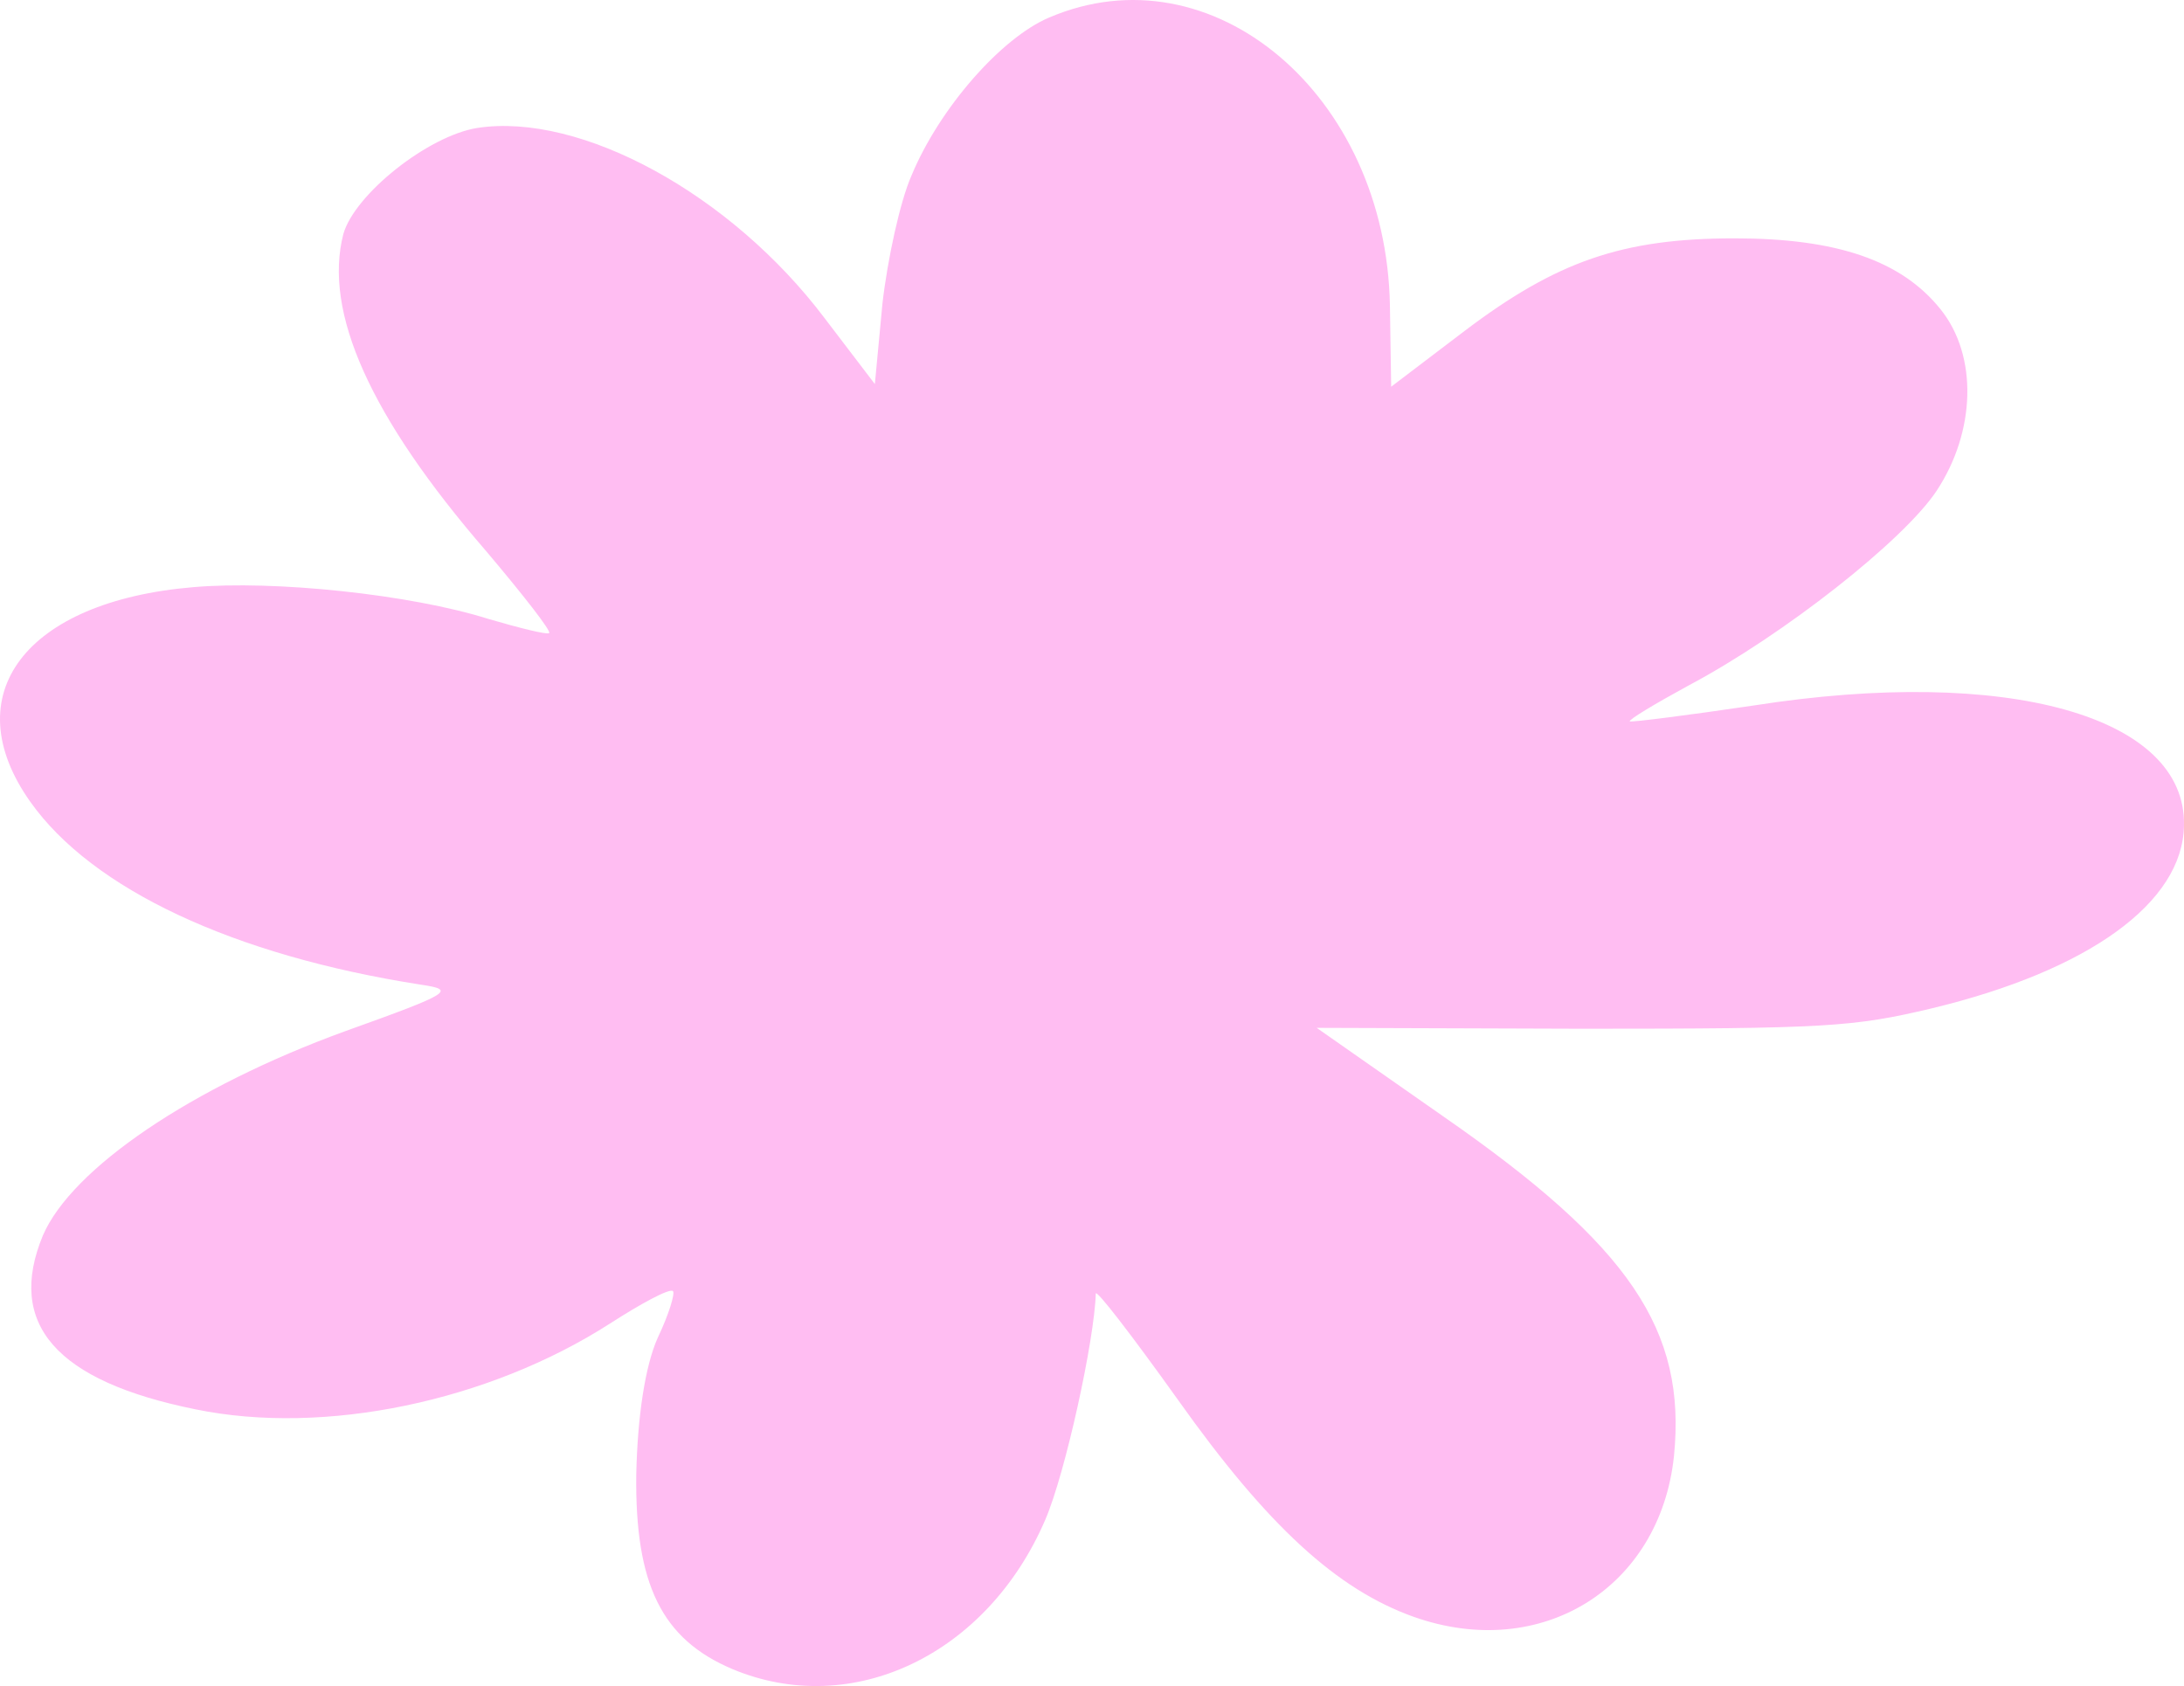 <svg width="193" height="149" viewBox="0 0 193 149" fill="none" xmlns="http://www.w3.org/2000/svg">
<path d="M92.706 1.553C88.466 3.348 83 9.591 80.546 15.522C79.542 17.786 78.426 22.936 77.98 26.839L77.311 33.941L72.848 28.087C64.593 17.161 51.317 9.903 42.169 11.308C37.819 12.011 31.348 17.161 30.344 20.673C28.559 27.541 32.687 36.828 42.95 48.691C46.185 52.515 48.751 55.793 48.528 55.949C48.305 56.105 45.851 55.48 43.173 54.7C36.257 52.515 24.208 51.266 17.069 51.89C2.231 53.139 -4.016 61.412 2.677 70.855C8.144 78.581 20.638 84.434 37.149 87.01C40.273 87.478 40.05 87.712 30.456 91.146C16.957 96.063 6.359 103.243 3.793 109.174C0.558 116.978 4.908 122.051 17.292 124.549C28.671 126.89 43.173 123.846 53.883 116.978C56.672 115.183 59.126 113.857 59.461 114.091C59.684 114.247 59.126 116.12 58.122 118.227C57.007 120.724 56.337 125.173 56.226 130.324C56.114 140.001 58.457 144.84 64.704 147.493C75.302 151.942 87.239 146.244 92.371 134.304C94.156 130.168 96.722 118.383 96.833 114.325C96.833 113.857 100.069 118.071 104.085 123.69C112.006 134.85 118.141 140.469 124.946 142.889C136.214 146.869 146.701 140.313 147.928 128.685C149.043 117.525 144.023 110.111 127.624 98.716L116.356 90.834L139.784 90.912C161.426 90.912 163.769 90.756 170.686 89.117C184.631 85.761 192.886 79.752 192.998 72.962C193.221 63.285 177.379 58.836 154.956 62.348C149.155 63.207 144.246 63.831 144.023 63.753C143.912 63.597 146.254 62.192 149.266 60.553C157.633 56.105 168.231 47.754 171.132 43.384C174.59 38.155 174.813 31.443 171.467 27.307C168.008 23.015 162.319 21.063 153.283 21.063C143.354 21.063 137.553 23.093 129.409 29.258L122.938 34.175L122.827 26.995C122.492 8.342 107.097 -4.613 92.706 1.553Z" fill="#FFBDF2"/>
</svg>
